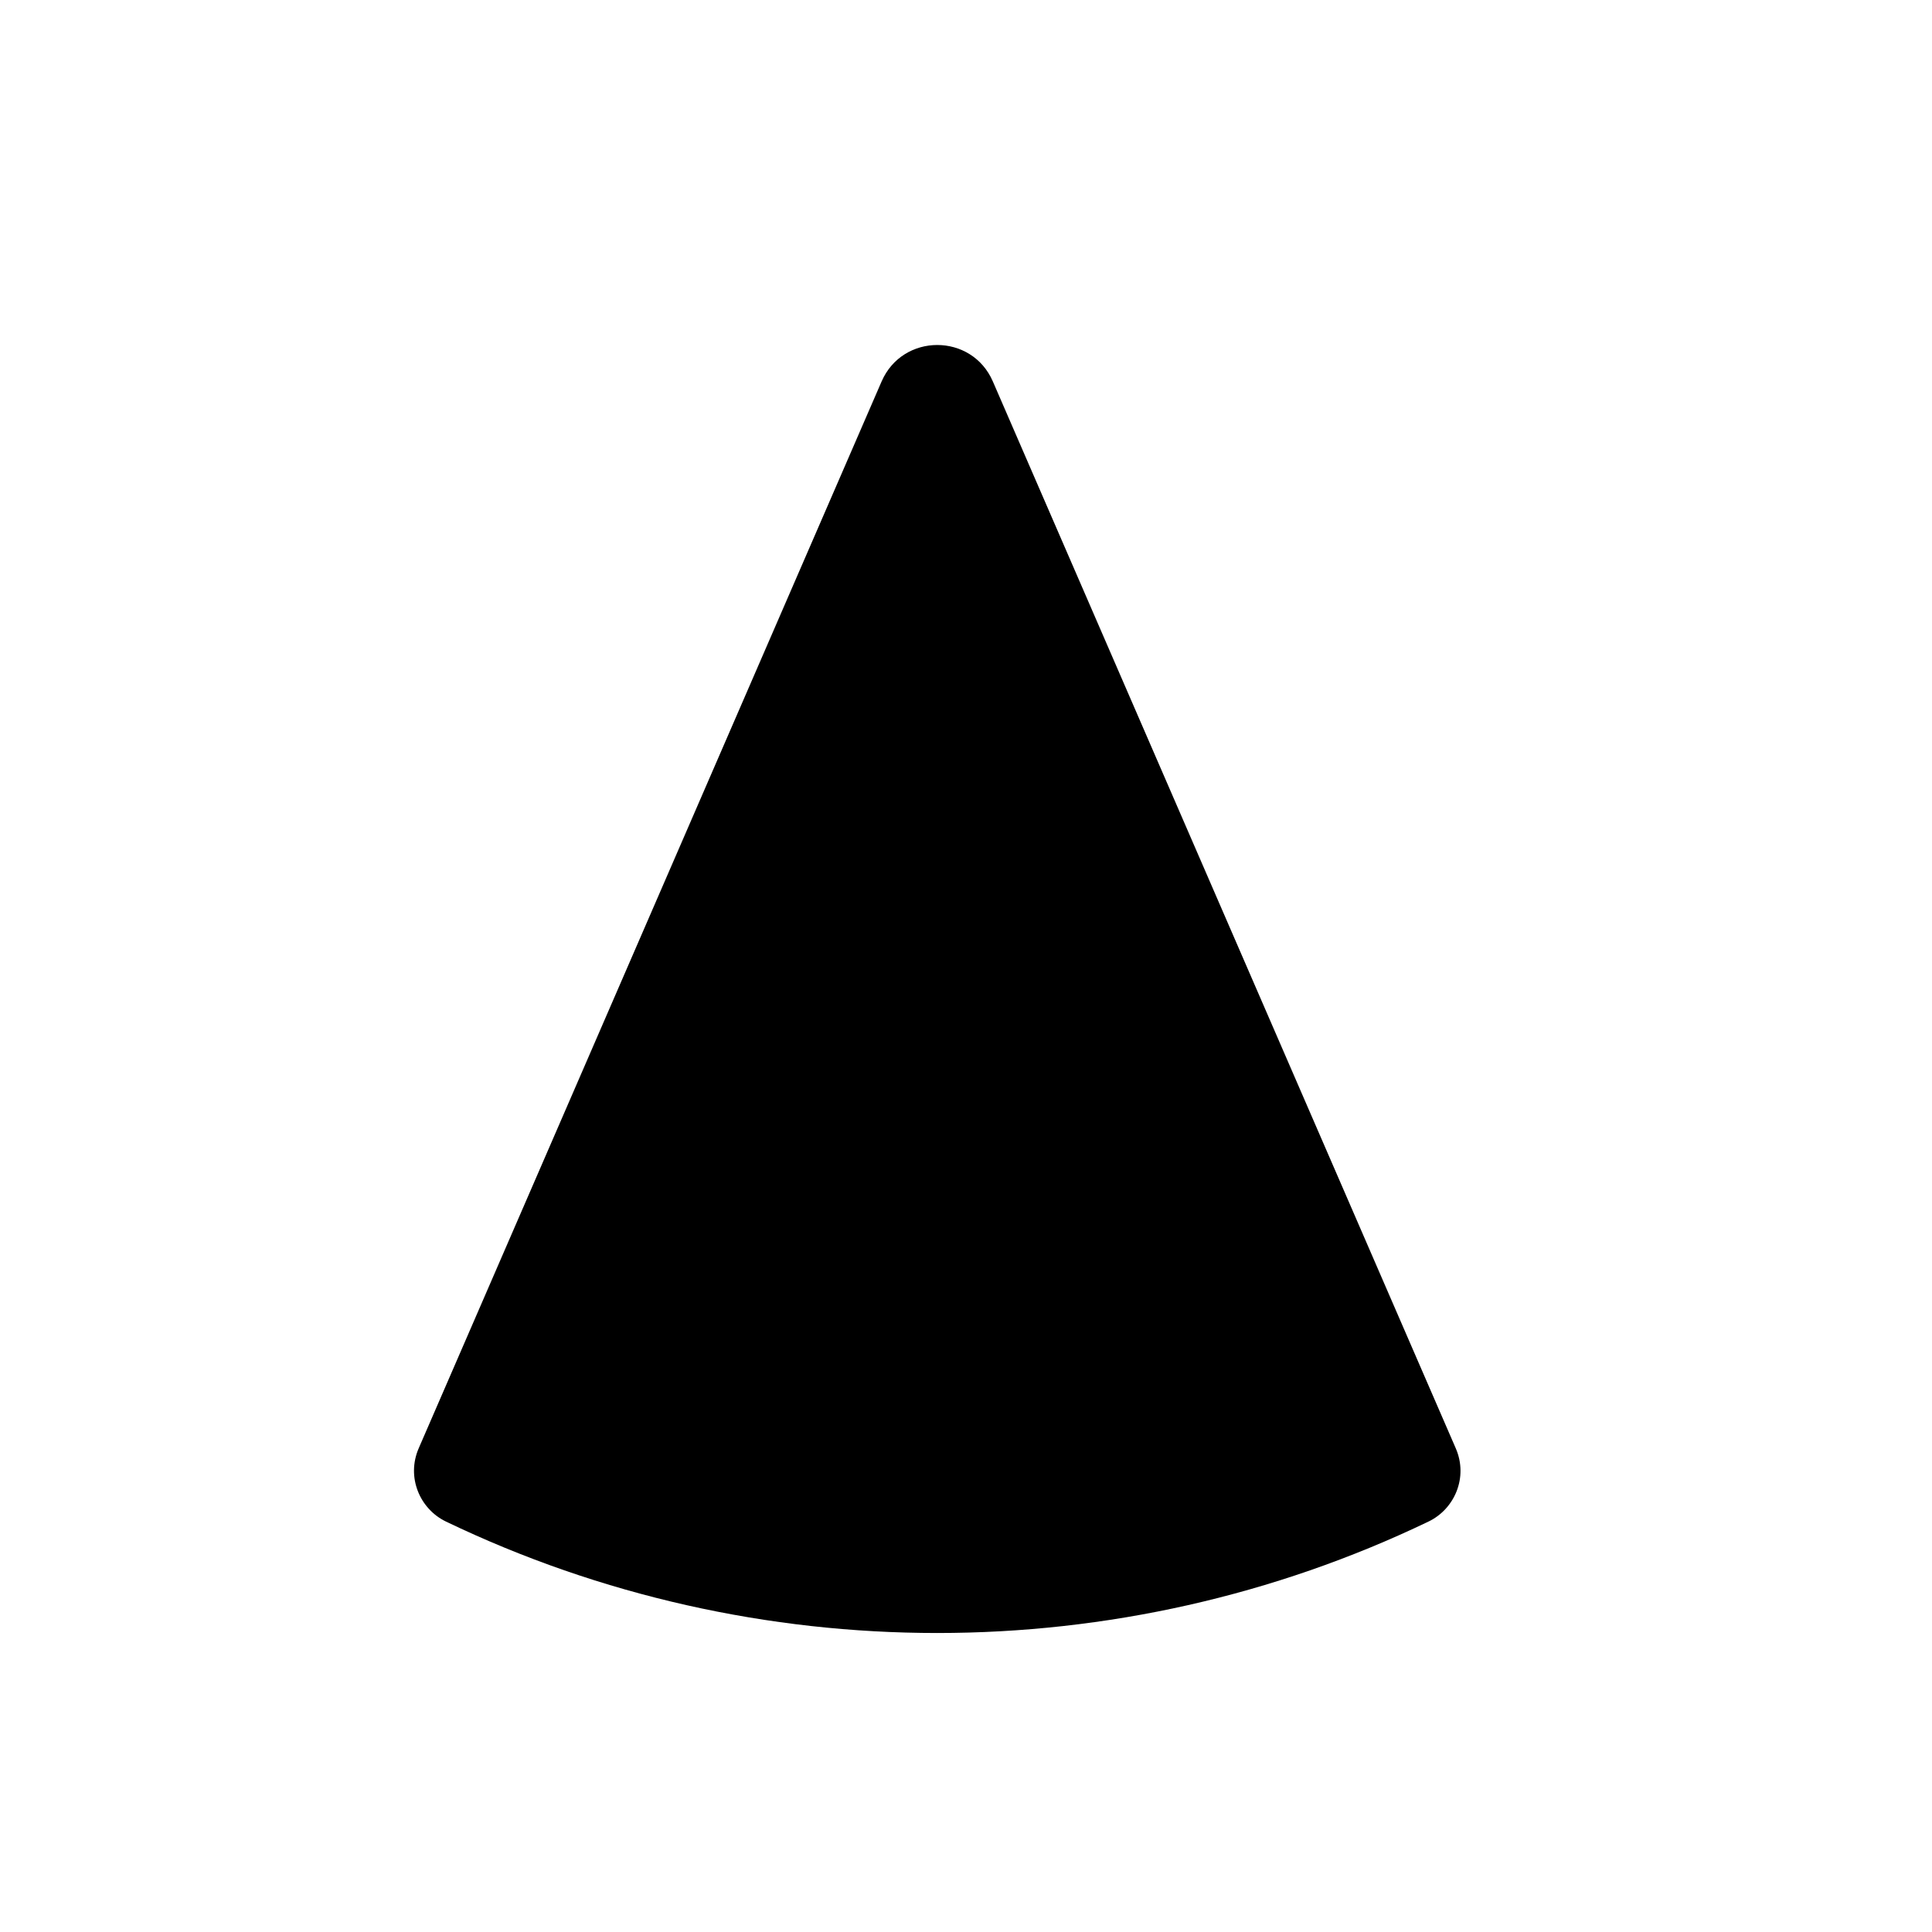 <svg width="28" height="28" viewBox="0 0 28 28" fill="none" xmlns="http://www.w3.org/2000/svg">
<path fill-rule="evenodd" clip-rule="evenodd" d="M12.777 5.528C13.083 4.824 14.084 4.824 14.389 5.528L21.098 20.99C21.281 21.411 21.081 21.871 20.702 22.052C16.22 24.205 10.947 24.205 6.464 22.052C6.086 21.871 5.886 21.411 6.068 20.99L12.777 5.528Z" fill="black"/>
</svg>
